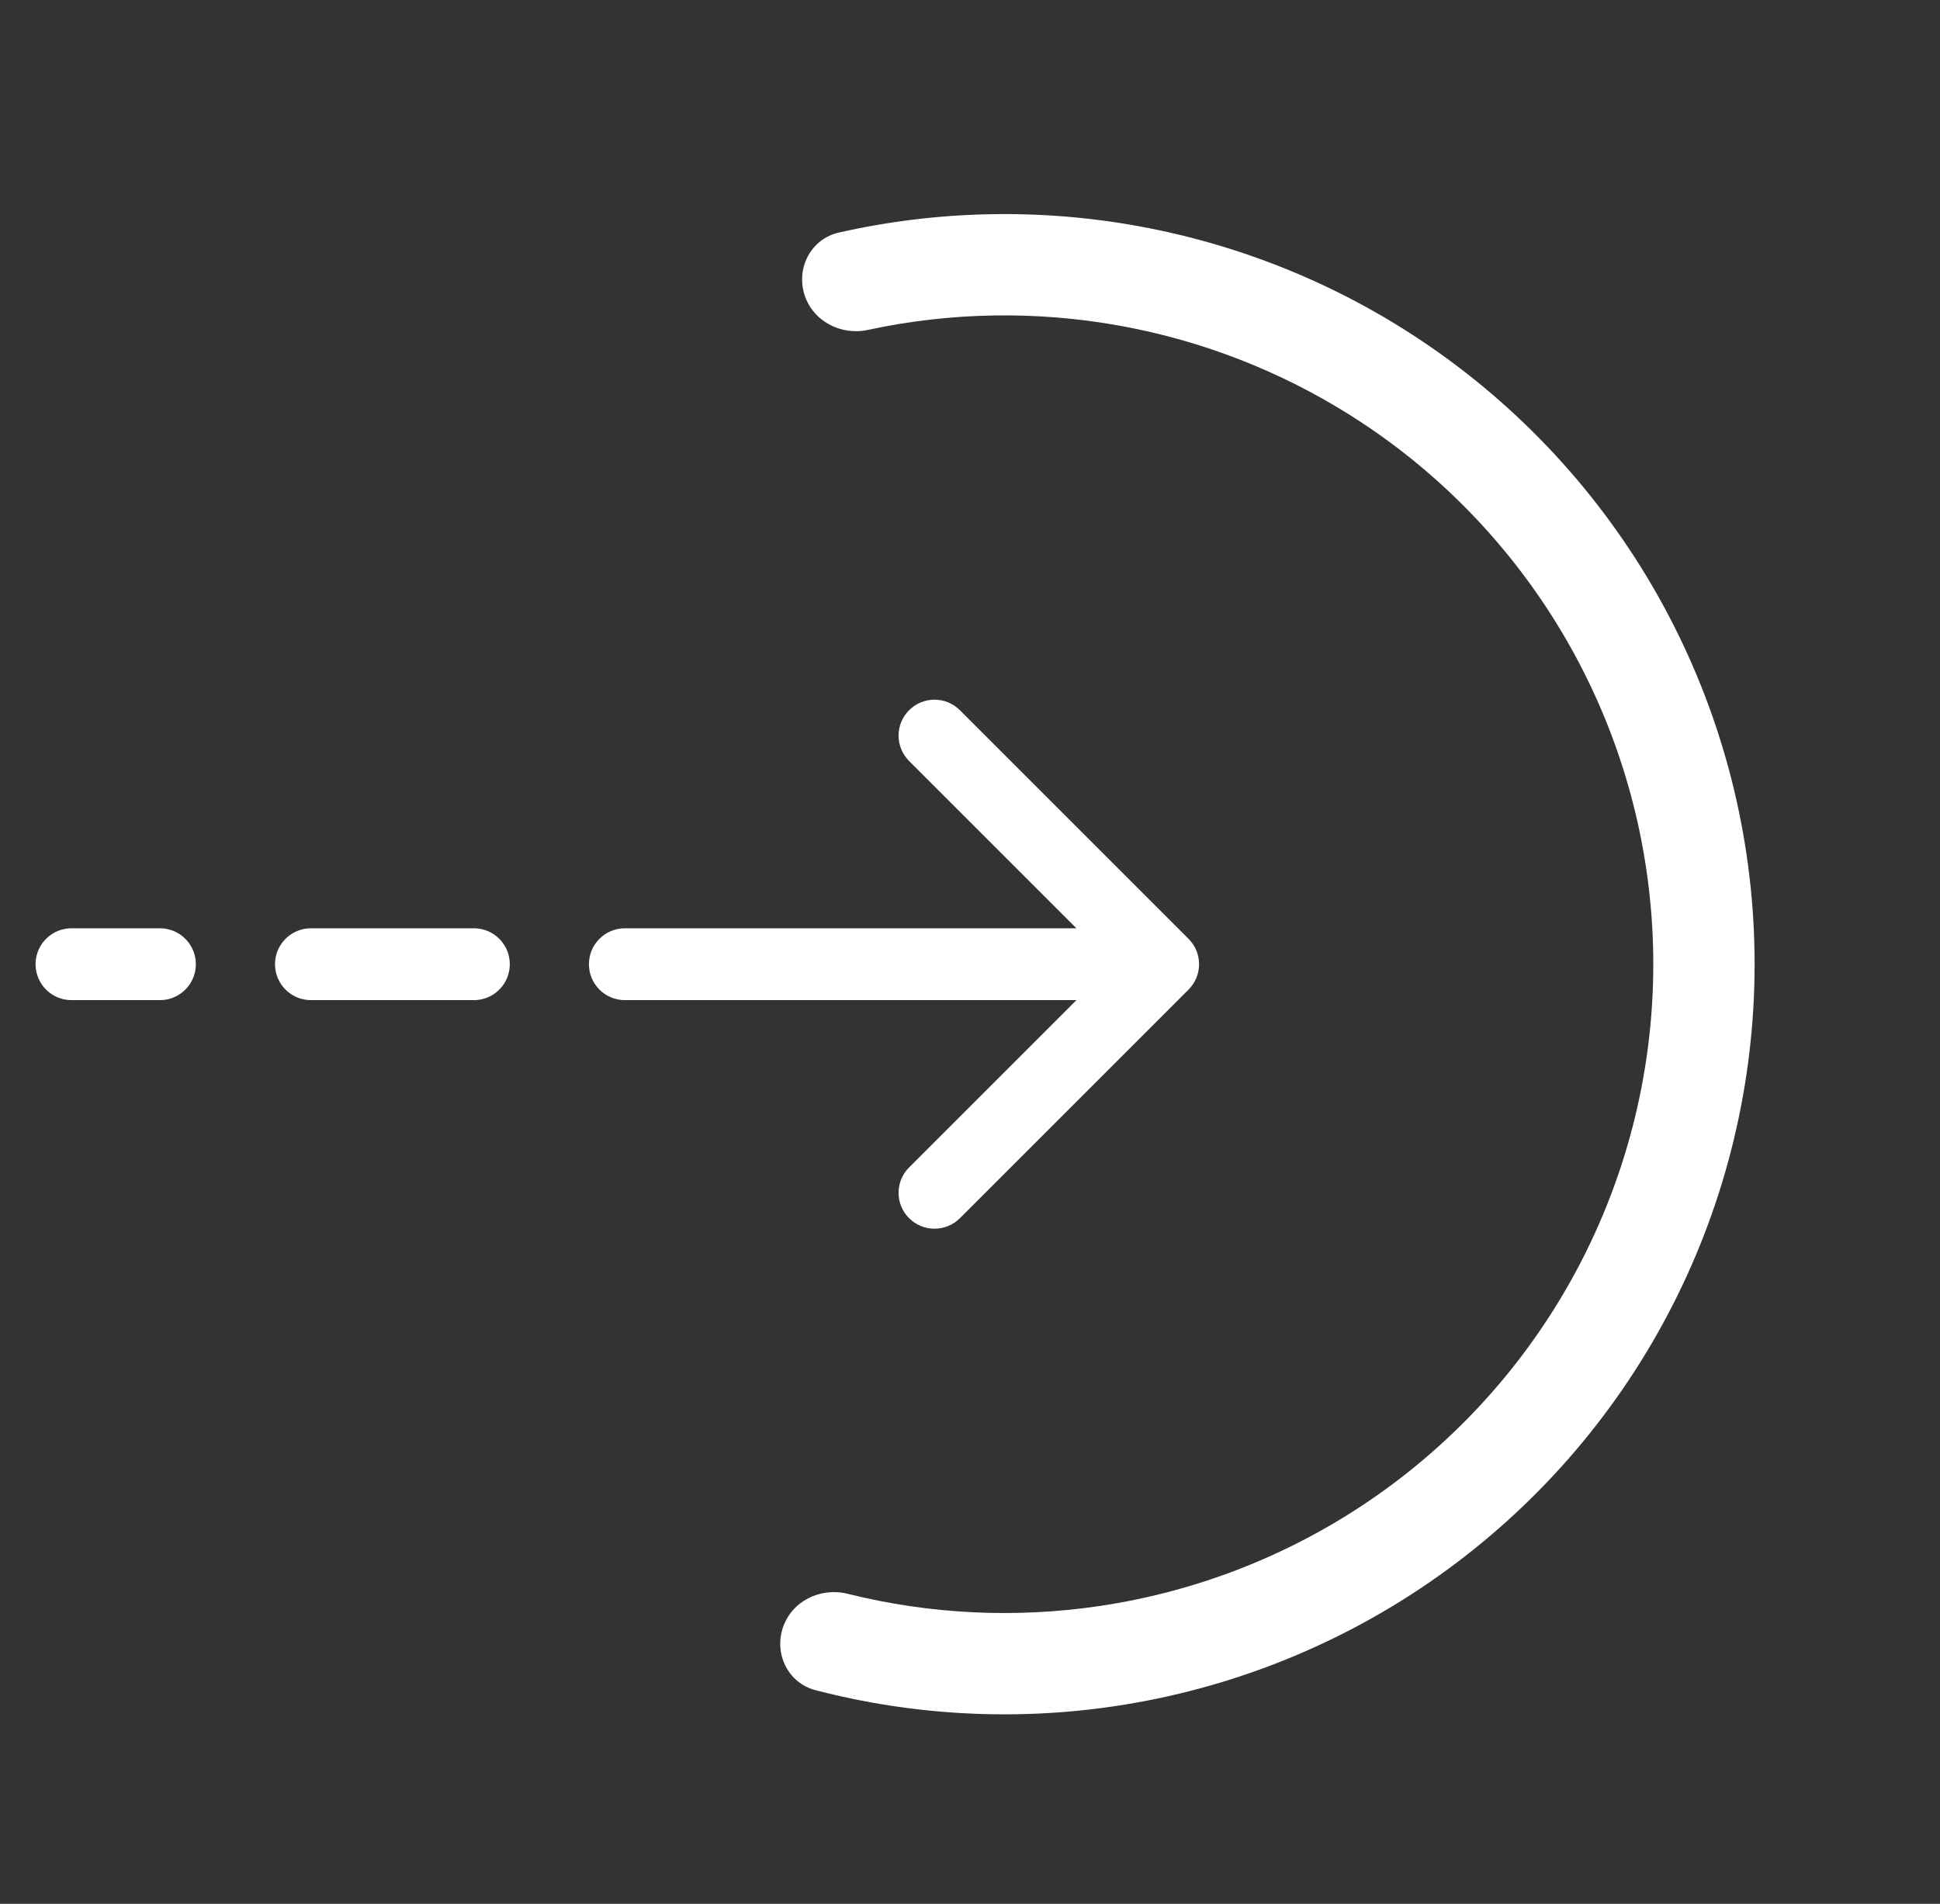 <svg width="54" height="53" viewBox="0 0 54 53" fill="none" xmlns="http://www.w3.org/2000/svg">
<rect x="0" y="0" width="54" height="53" fill="#333333" stroke="none"/>
<g id="Group 2">
<path id="Arrow 1" d="M17.393 25.843C16.84 25.843 16.393 26.291 16.393 26.843C16.393 27.395 16.84 27.843 17.393 27.843L17.393 25.843ZM33.083 27.55C33.474 27.159 33.474 26.526 33.083 26.136L26.719 19.772C26.329 19.381 25.695 19.381 25.305 19.772C24.914 20.162 24.914 20.795 25.305 21.186L30.962 26.843L25.305 32.5C24.914 32.89 24.914 33.523 25.305 33.914C25.695 34.304 26.329 34.304 26.719 33.914L33.083 27.55ZM17.393 27.843L32.376 27.843L32.376 25.843L17.393 25.843L17.393 27.843Z" fill="white"/>
<path id="Line 1" d="M13.19 26.843L8.655 26.843" stroke="white" stroke-width="2" stroke-linecap="round"/>
<path id="Line 2" d="M4.451 26.843H1.99" stroke="white" stroke-width="2" stroke-linecap="round"/>
<path id="Ellipse 8" d="M22.386 8.184C22.163 7.438 22.587 6.647 23.347 6.475C26.078 5.857 28.912 5.793 31.677 6.294C34.906 6.879 37.952 8.216 40.568 10.198C43.183 12.179 45.295 14.749 46.732 17.7C48.168 20.65 48.89 23.897 48.837 27.178C48.784 30.459 47.959 33.681 46.429 36.584C44.898 39.487 42.705 41.988 40.027 43.884C37.349 45.781 34.262 47.02 31.016 47.501C28.236 47.913 25.406 47.758 22.696 47.053C21.942 46.856 21.544 46.053 21.791 45.314V45.314C22.037 44.575 22.835 44.182 23.591 44.37C25.879 44.941 28.261 45.058 30.603 44.711C33.411 44.295 36.081 43.224 38.397 41.583C40.713 39.943 42.61 37.779 43.934 35.269C45.258 32.758 45.972 29.971 46.017 27.133C46.063 24.295 45.439 21.486 44.196 18.934C42.953 16.383 41.127 14.16 38.865 12.445C36.602 10.732 33.968 9.575 31.175 9.069C28.846 8.647 26.46 8.688 24.155 9.185C23.394 9.348 22.609 8.93 22.386 8.184V8.184Z" fill="white"/>
</g>
</svg>
